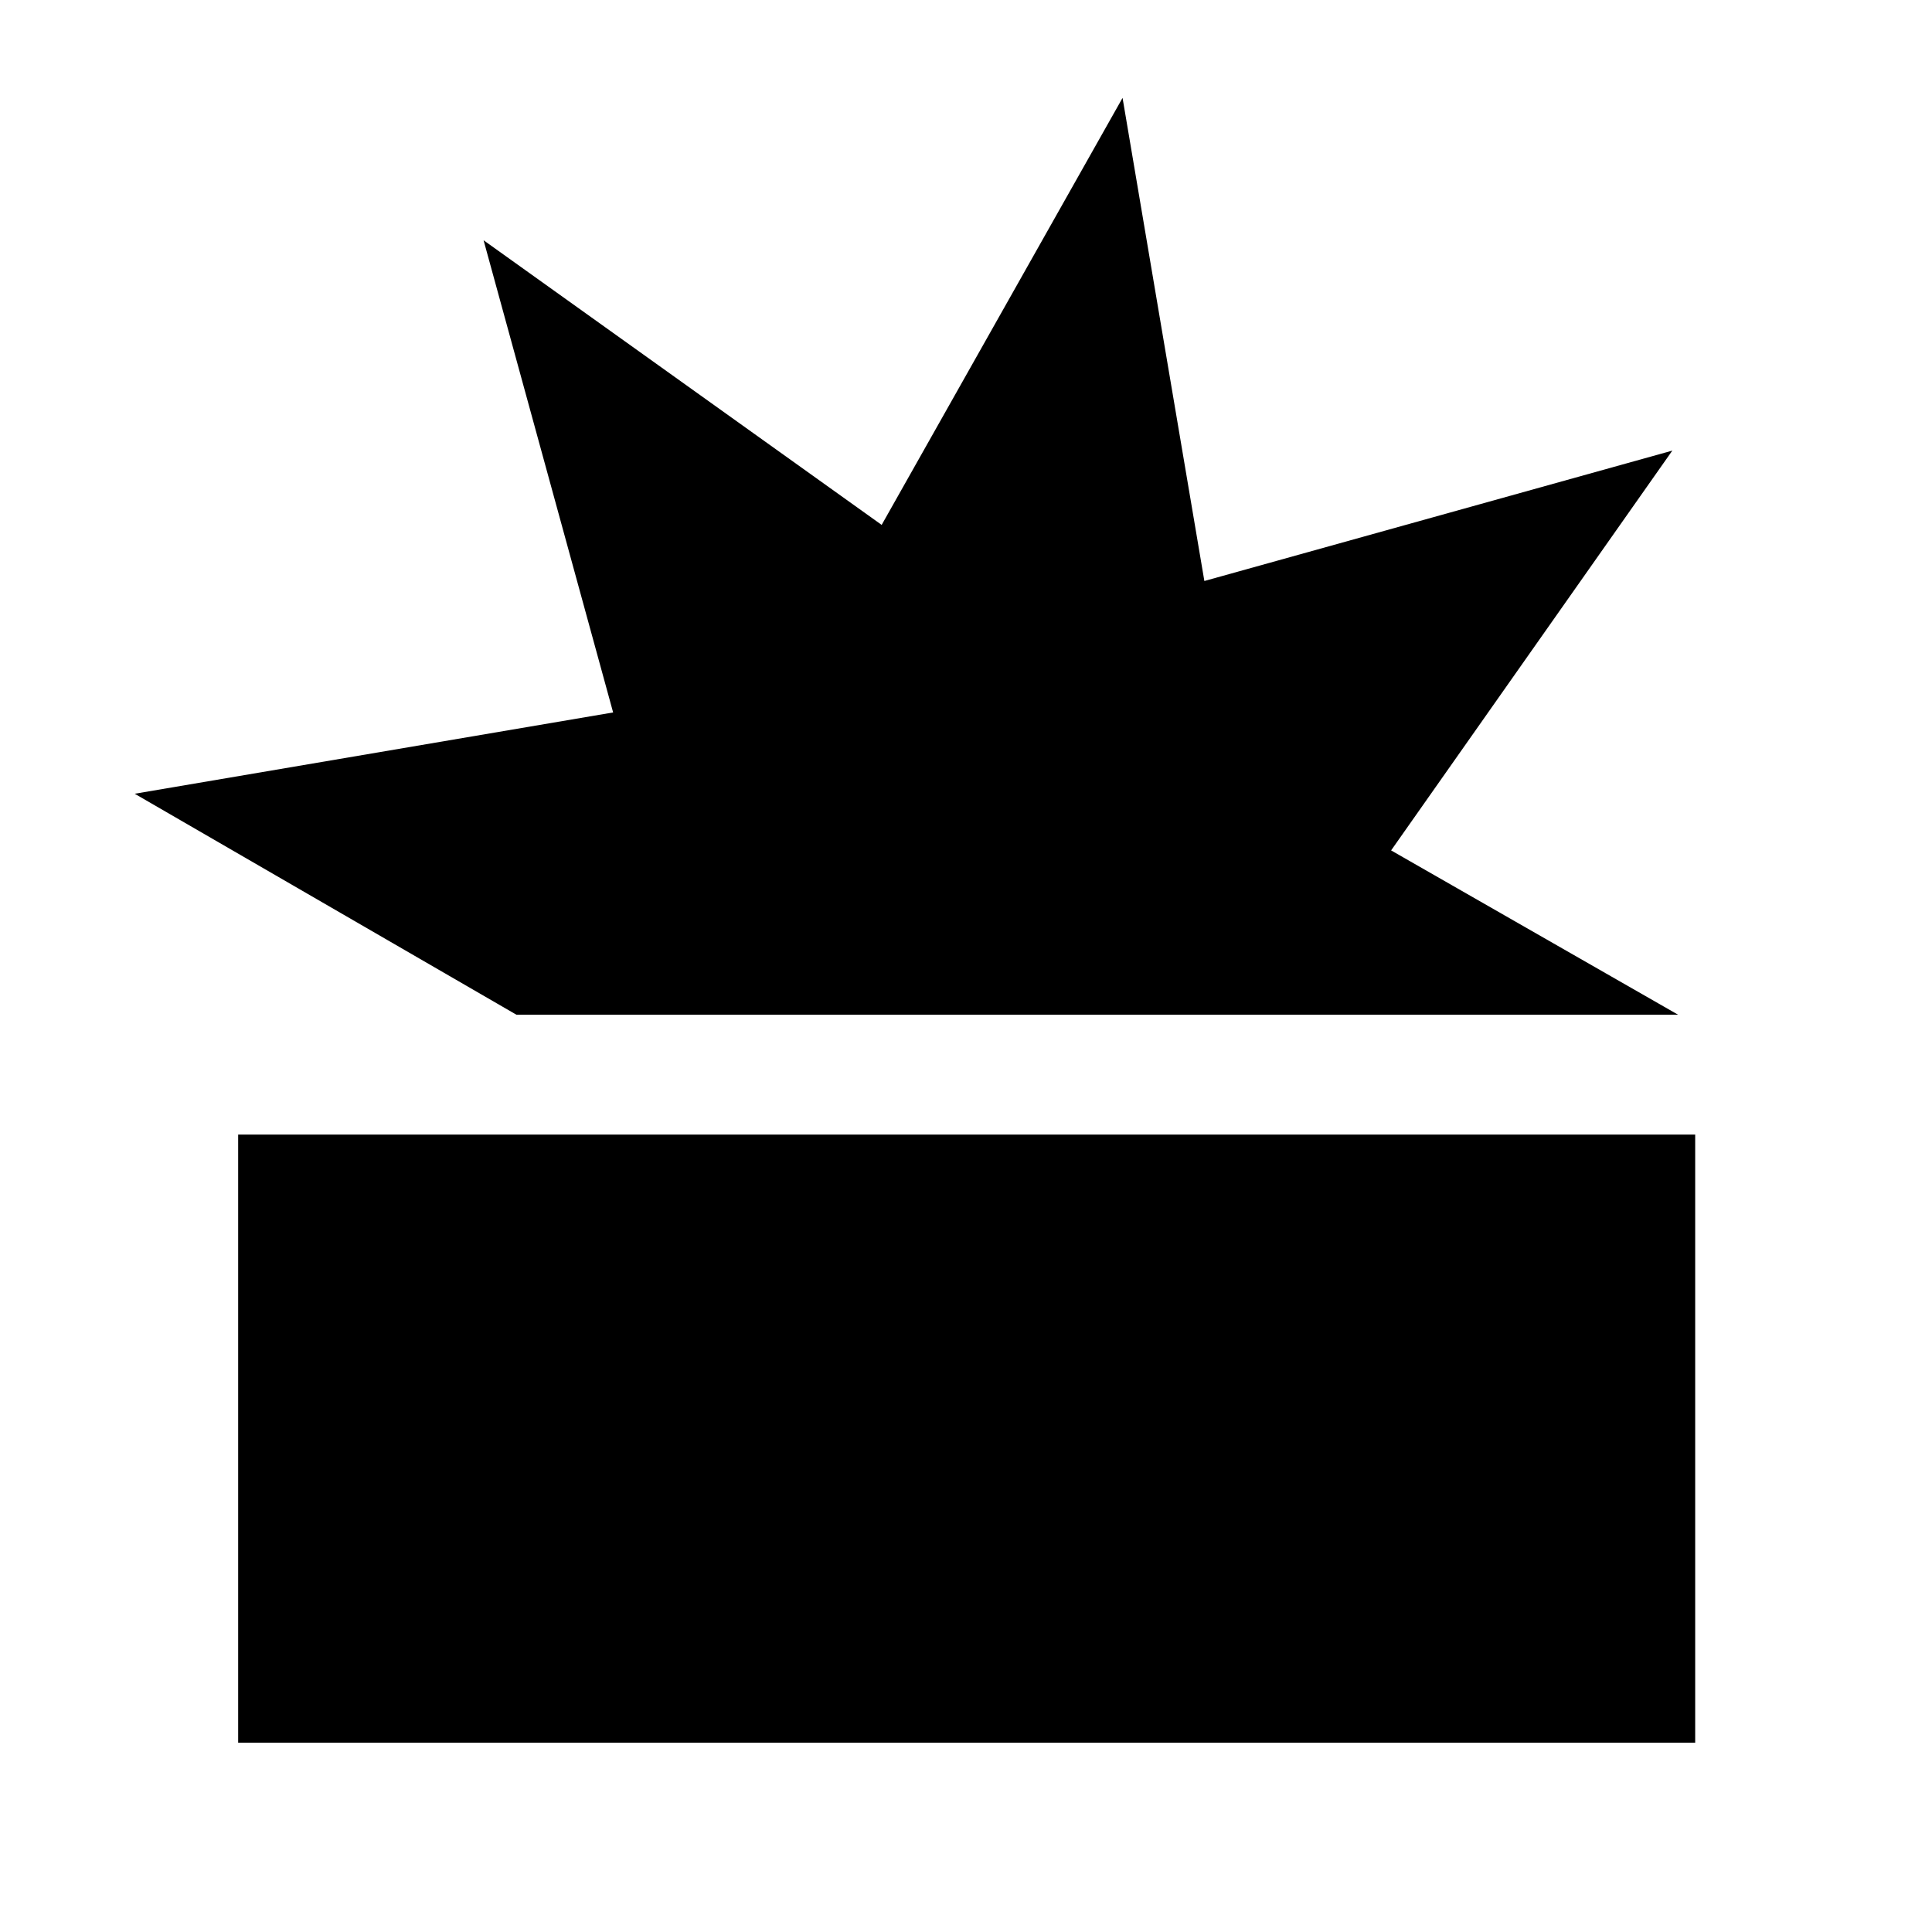<svg xmlns="http://www.w3.org/2000/svg" height="40" viewBox="0 -960 960 960" width="40"><path d="M118.34-94.05v-302.18h723.99v302.18H118.34Zm138.22-361.77L66.93-565.59l237.73-40.4-64.37-234.62 197.8 141.43 119.7-212.18 40.65 240.05 232.53-64.79-139.74 198.66 142.56 81.62H256.56Z"/></svg>